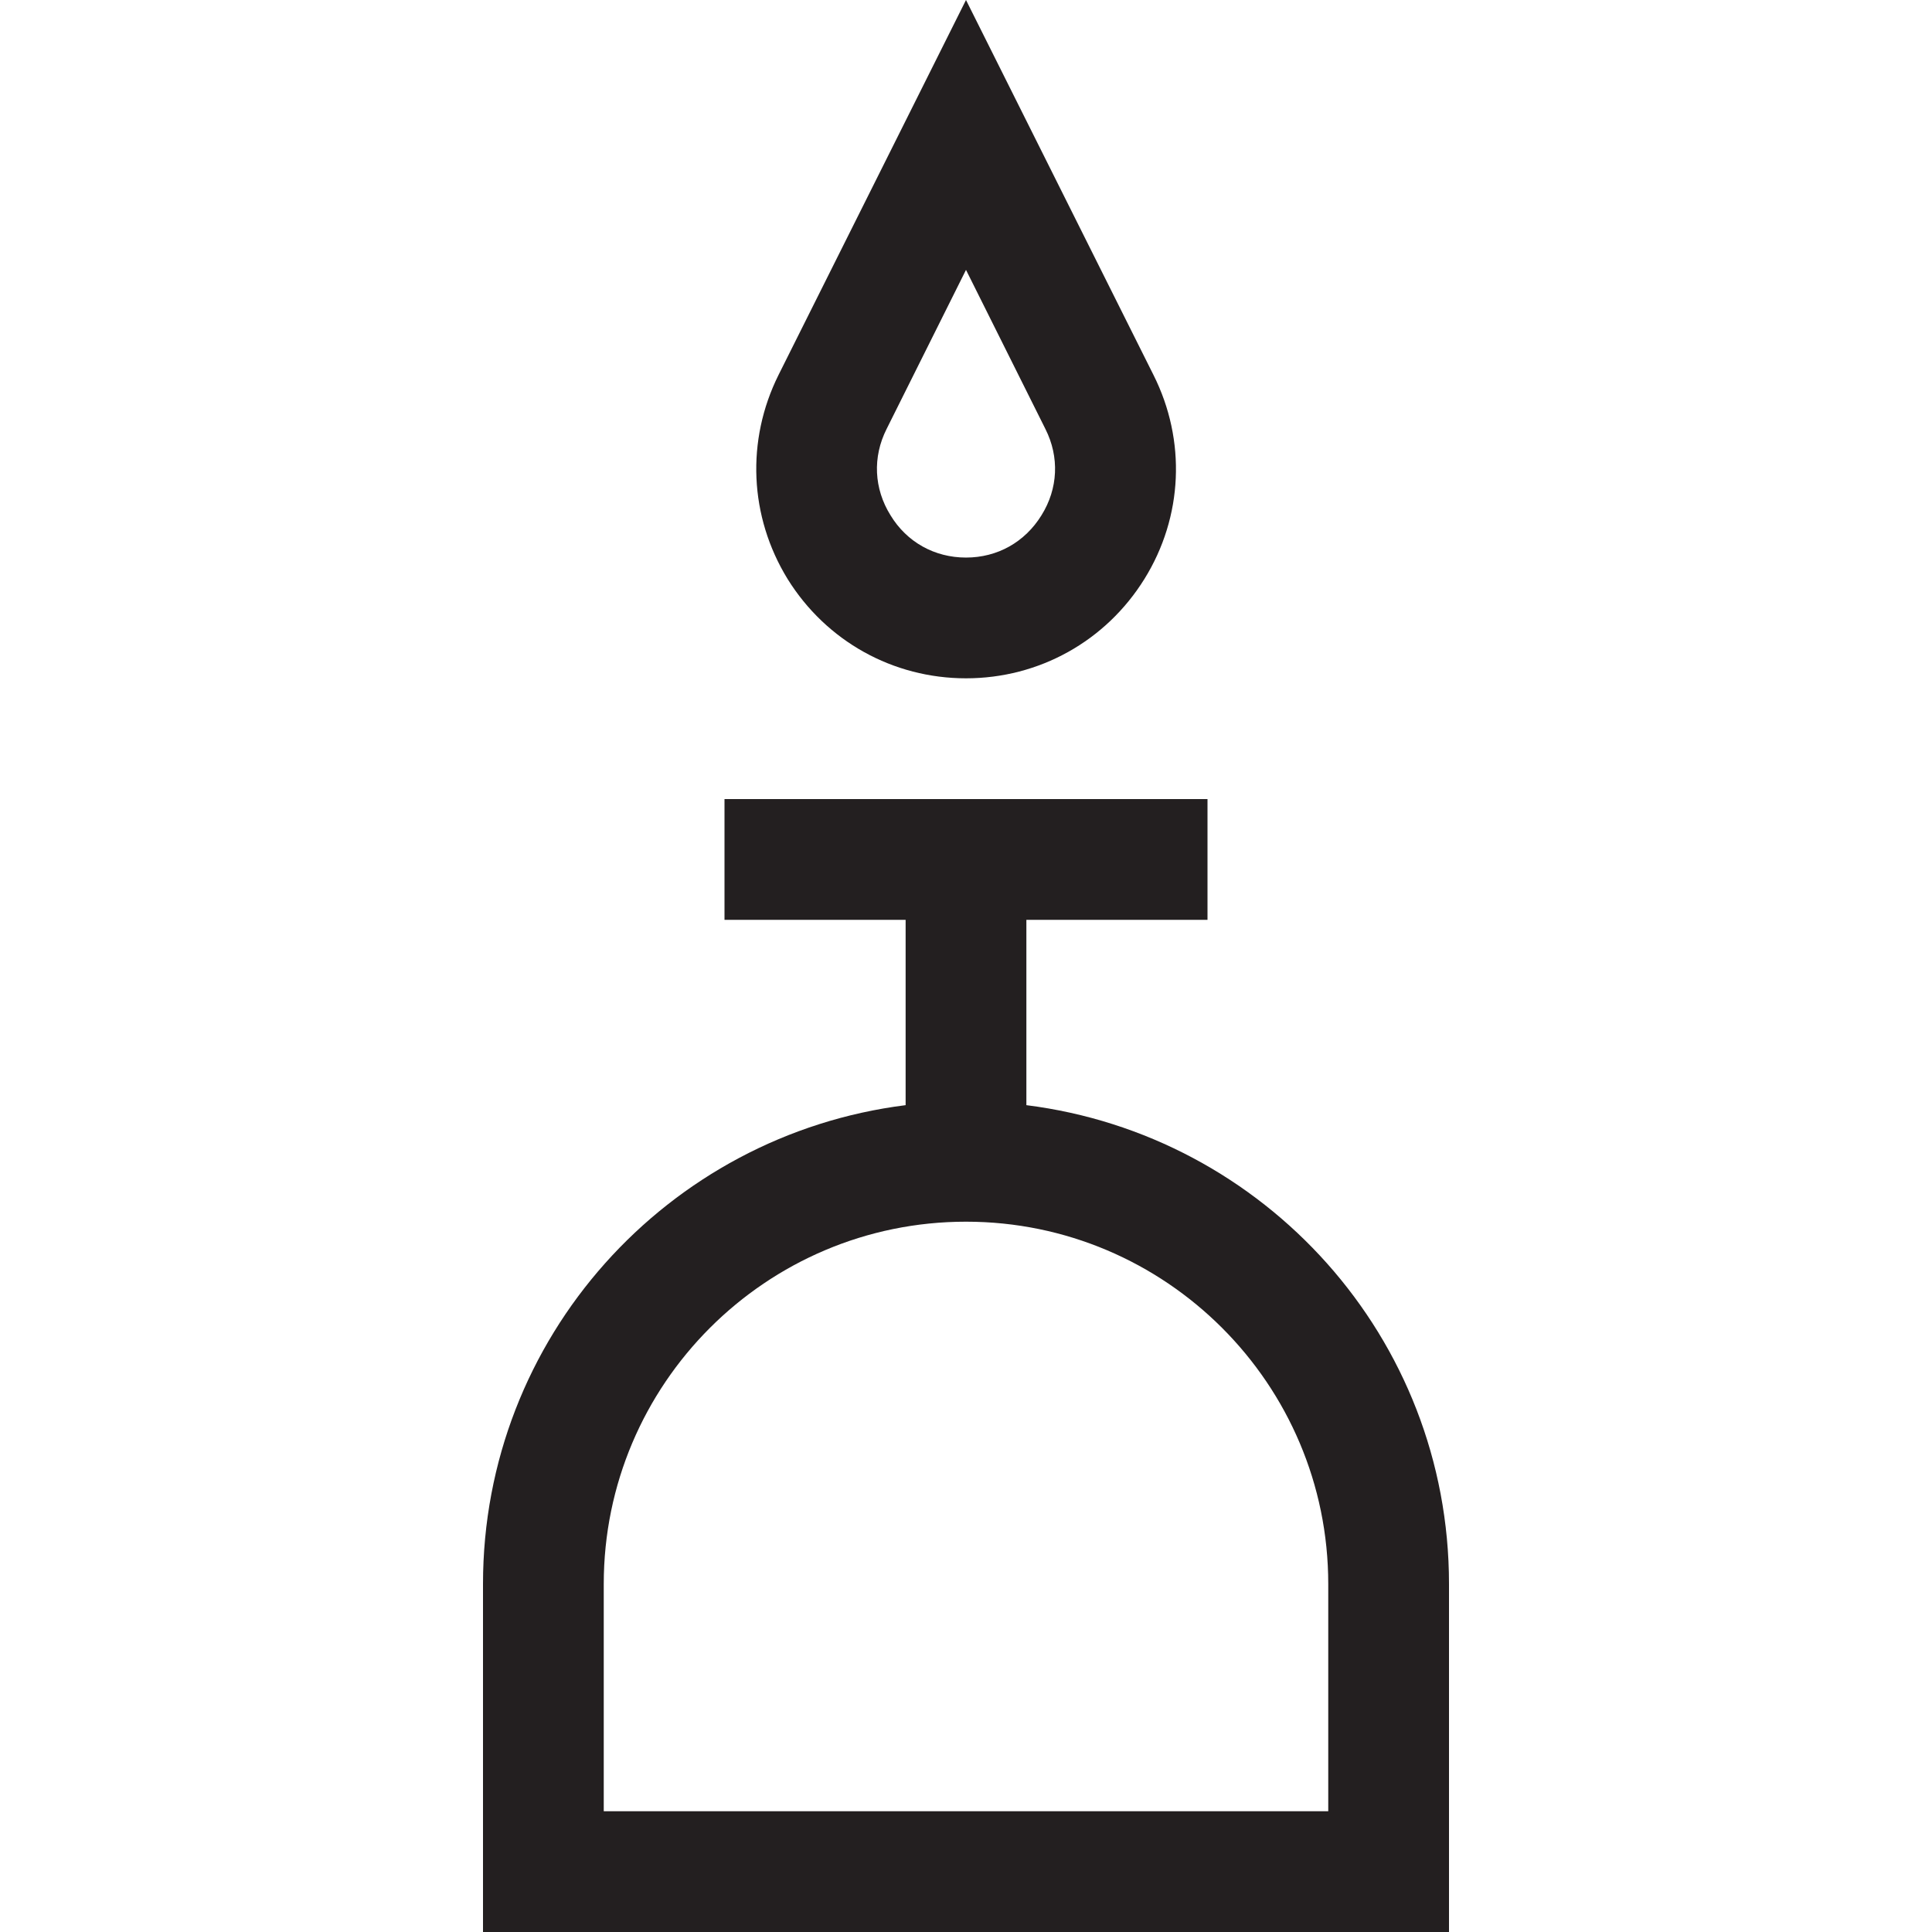 <?xml version="1.0" encoding="utf-8"?>
<!-- Generator: Adobe Illustrator 23.0.1, SVG Export Plug-In . SVG Version: 6.00 Build 0)  -->
<svg version="1.1" id="Layer_1" xmlns="http://www.w3.org/2000/svg" xmlns:xlink="http://www.w3.org/1999/xlink" x="0px" y="0px"
	 viewBox="0 0 64 64" style="enable-background:new 0 0 64 64;" xml:space="preserve">
<style type="text/css">
	.st0{fill:#231F20;}
</style>
<g id="XMLID_113_">
	<path id="XMLID_246_" class="st0" d="M34,36.61v-6.14h6v-4H24v4h6v6.14c-7.89,0.99-14,7.7-14,15.86V64h32V52.47
		C48,44.31,41.89,37.6,34,36.61z M44,60H20v-7.53c0-6.62,5.38-12,12-12s12,5.38,12,12V60z"/>
	<path id="XMLID_254_" class="st0" d="M32,22.47c2.42,0,4.63-1.23,5.91-3.29s1.39-4.59,0.3-6.76L32,0l-6.21,12.42
		c-1.08,2.17-0.97,4.69,0.3,6.76C27.37,21.24,29.58,22.47,32,22.47z M29.37,14.21L32,8.94l2.63,5.27c0.47,0.93,0.42,1.98-0.13,2.86
		c-0.55,0.89-1.46,1.4-2.5,1.4s-1.96-0.51-2.5-1.4C28.95,16.19,28.9,15.14,29.37,14.21z"/>
</g>
</svg>
